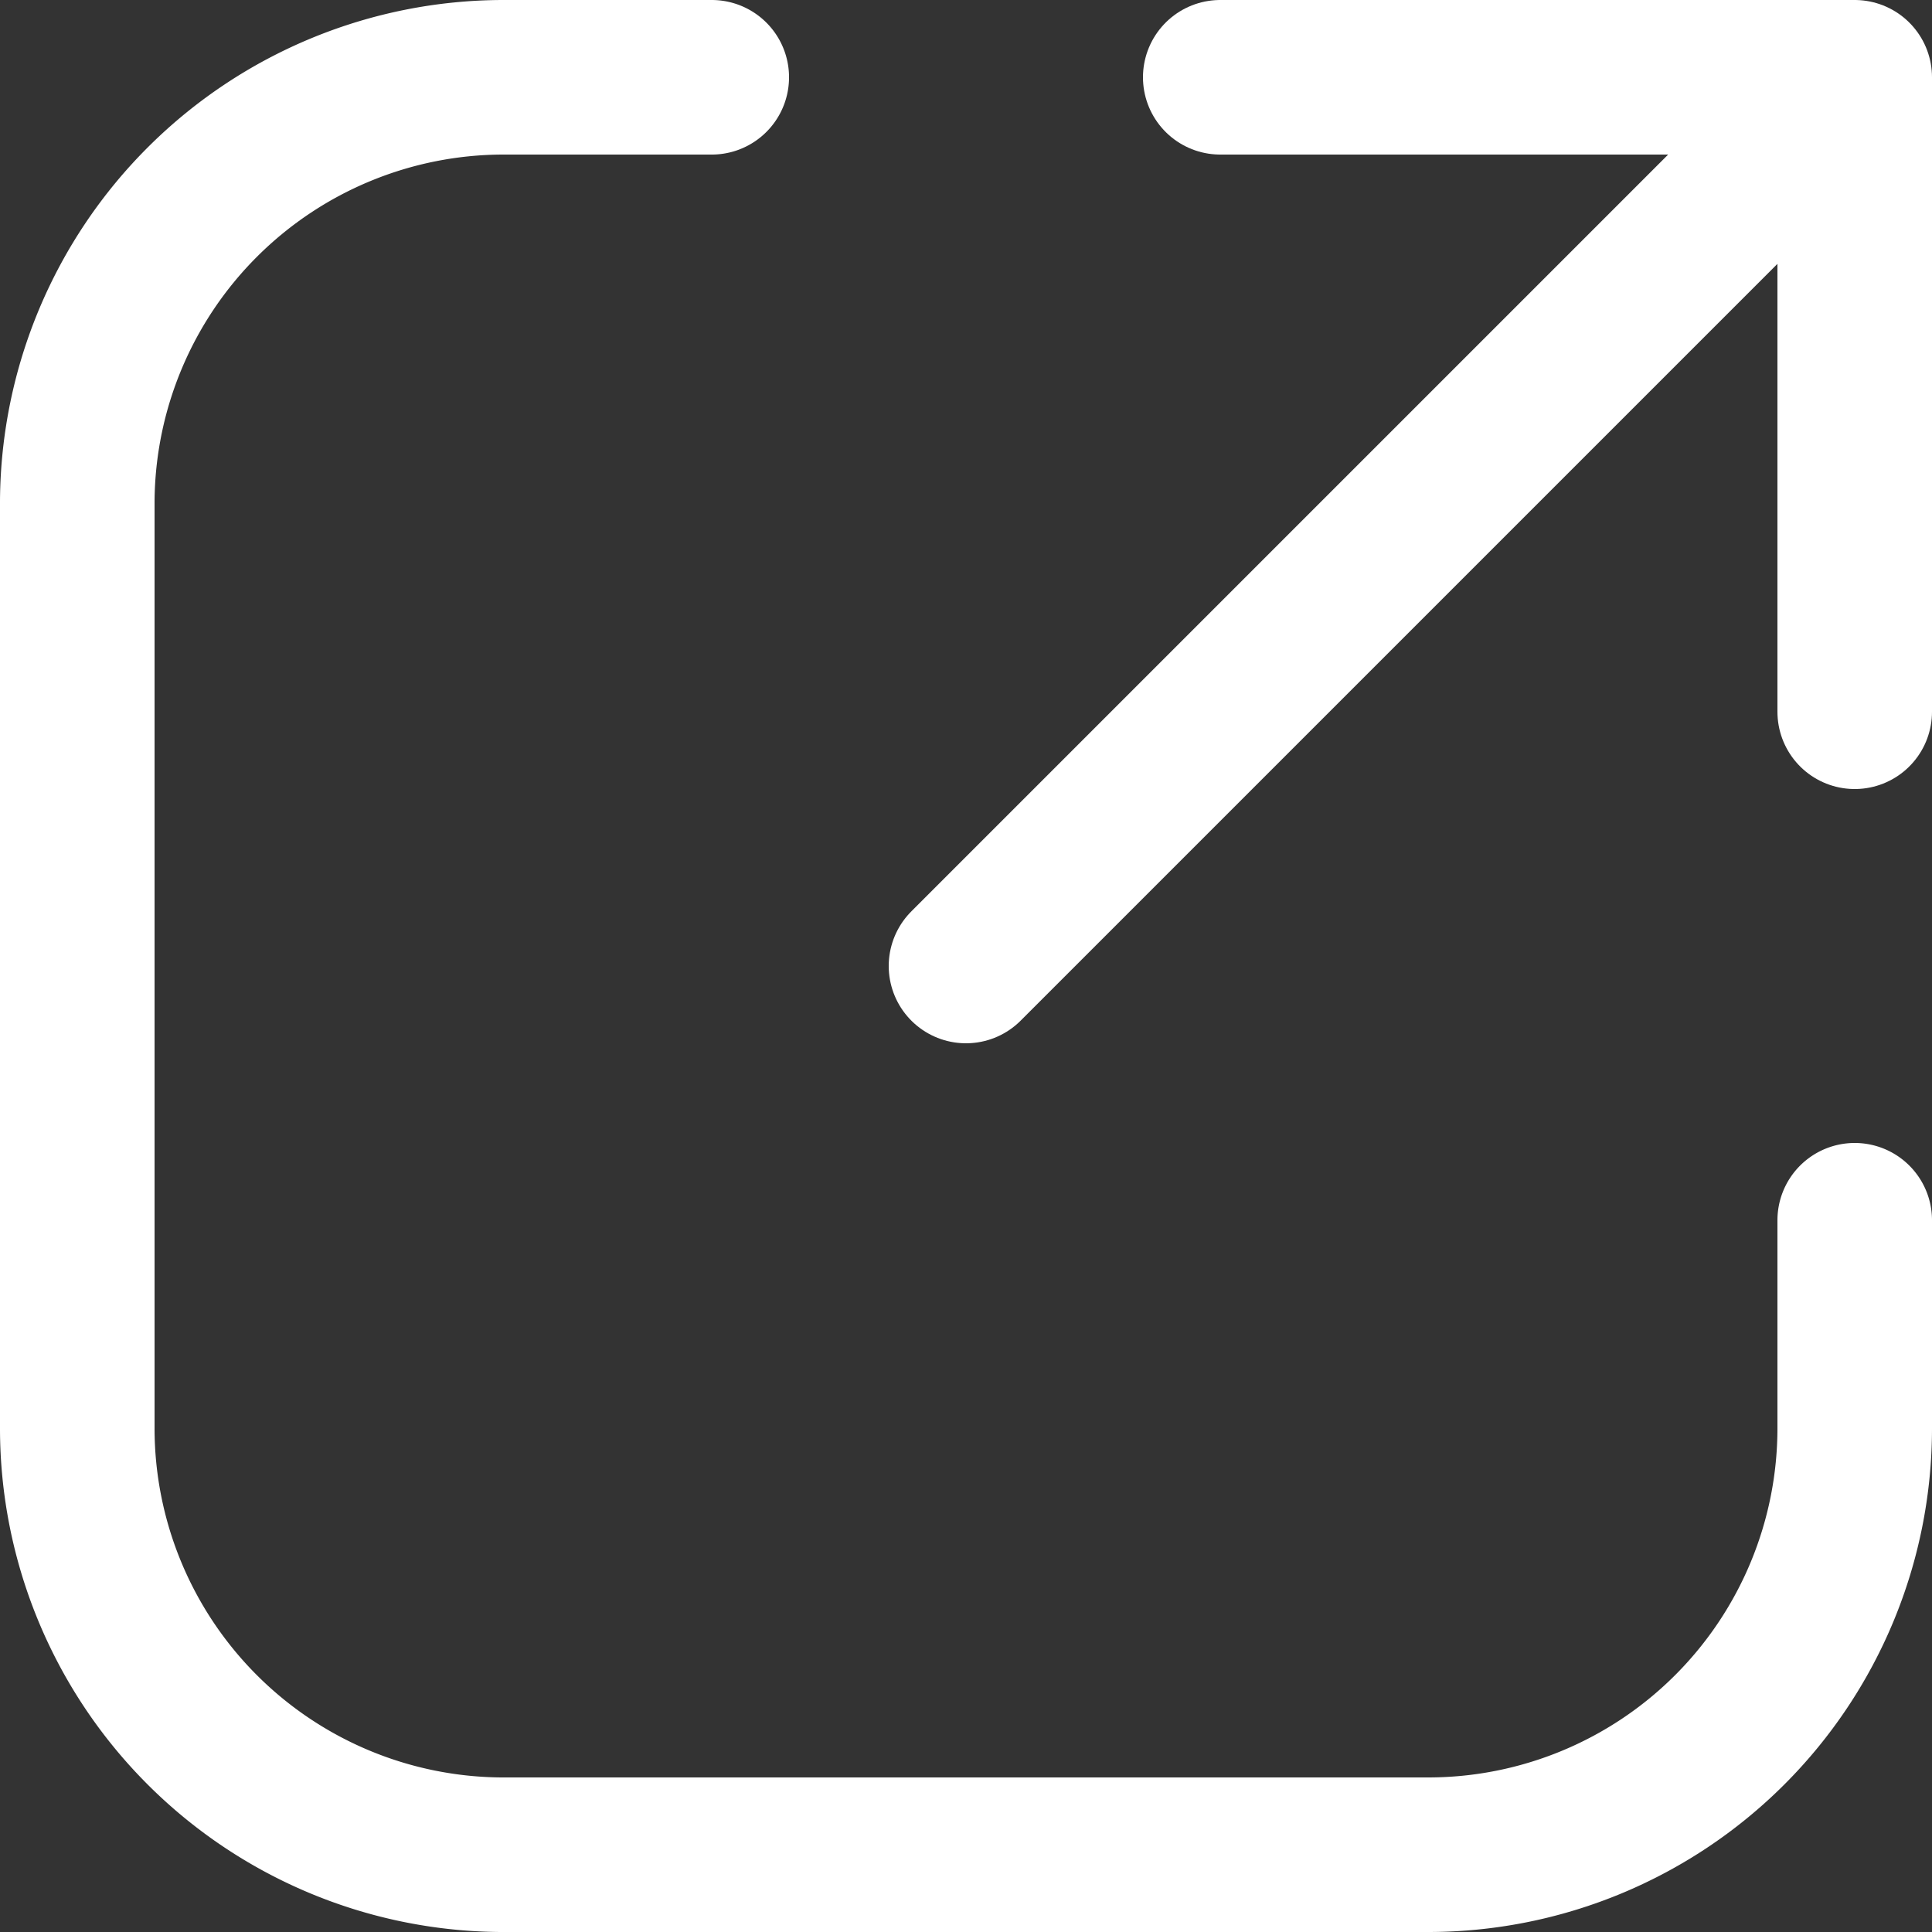 <svg id="Layer_1" data-name="Layer 1" xmlns="http://www.w3.org/2000/svg" viewBox="0 0 25 25"><rect x="0" y="0" width="25" height="25" fill="#333333" stroke="none"/><defs><style>.cls-1{fill:none;stroke:#fff;stroke-linecap:round;stroke-linejoin:round;stroke-width:2px;}</style></defs><path class="cls-1" d="M24,15.79v2.69A5.52,5.52,0,0,1,18.48,24h-12A5.52,5.52,0,0,1,1,18.48v-12A5.52,5.52,0,0,1,6.52,1H9.21"/><polyline class="cls-1" points="12.5 12.5 24 1 15.79 1 24 1 24 9.21"/></svg>